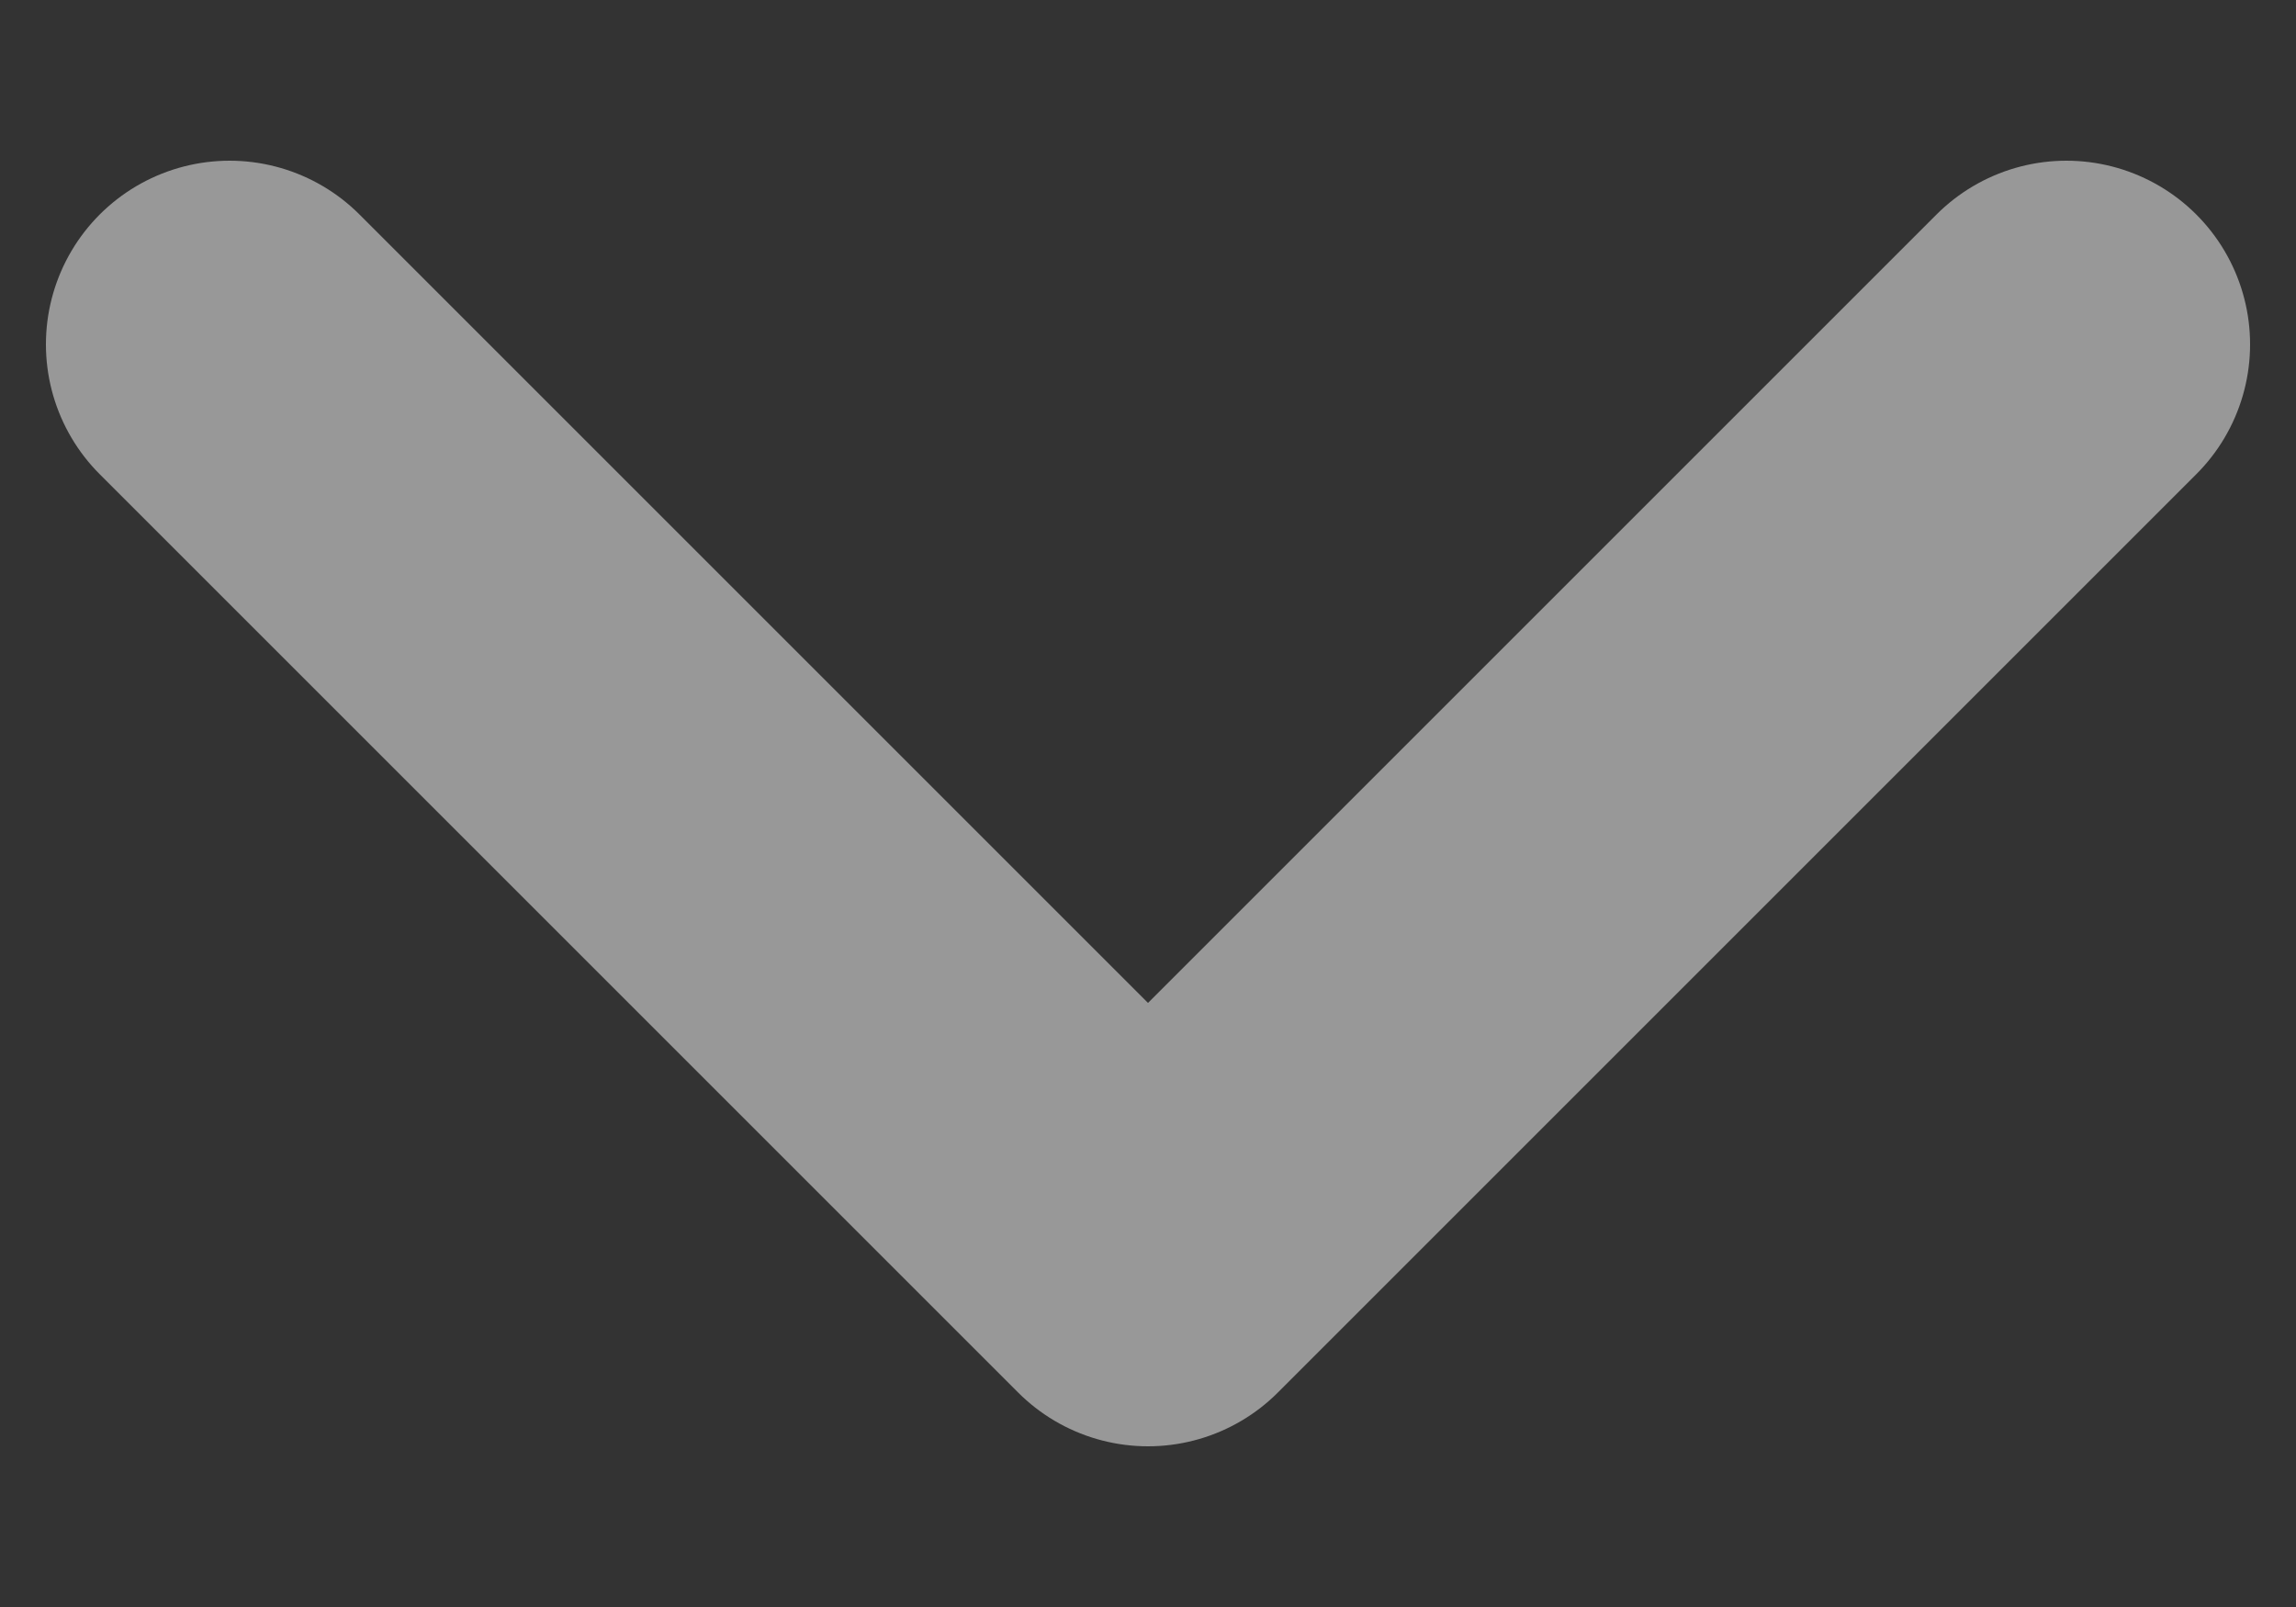<svg width="10" height="7" viewBox="0 0 10 7" fill="none" xmlns="http://www.w3.org/2000/svg">
<rect x="0" y="0" width="10" height="7" fill="#333333" stroke="none"/>
<path id="Path 3 Copy" opacity="0.496" d="M1 1.5L5 5.5L9 1.5" stroke="white" stroke-width="1.6" stroke-linecap="round" stroke-linejoin="round"/>
</svg>
